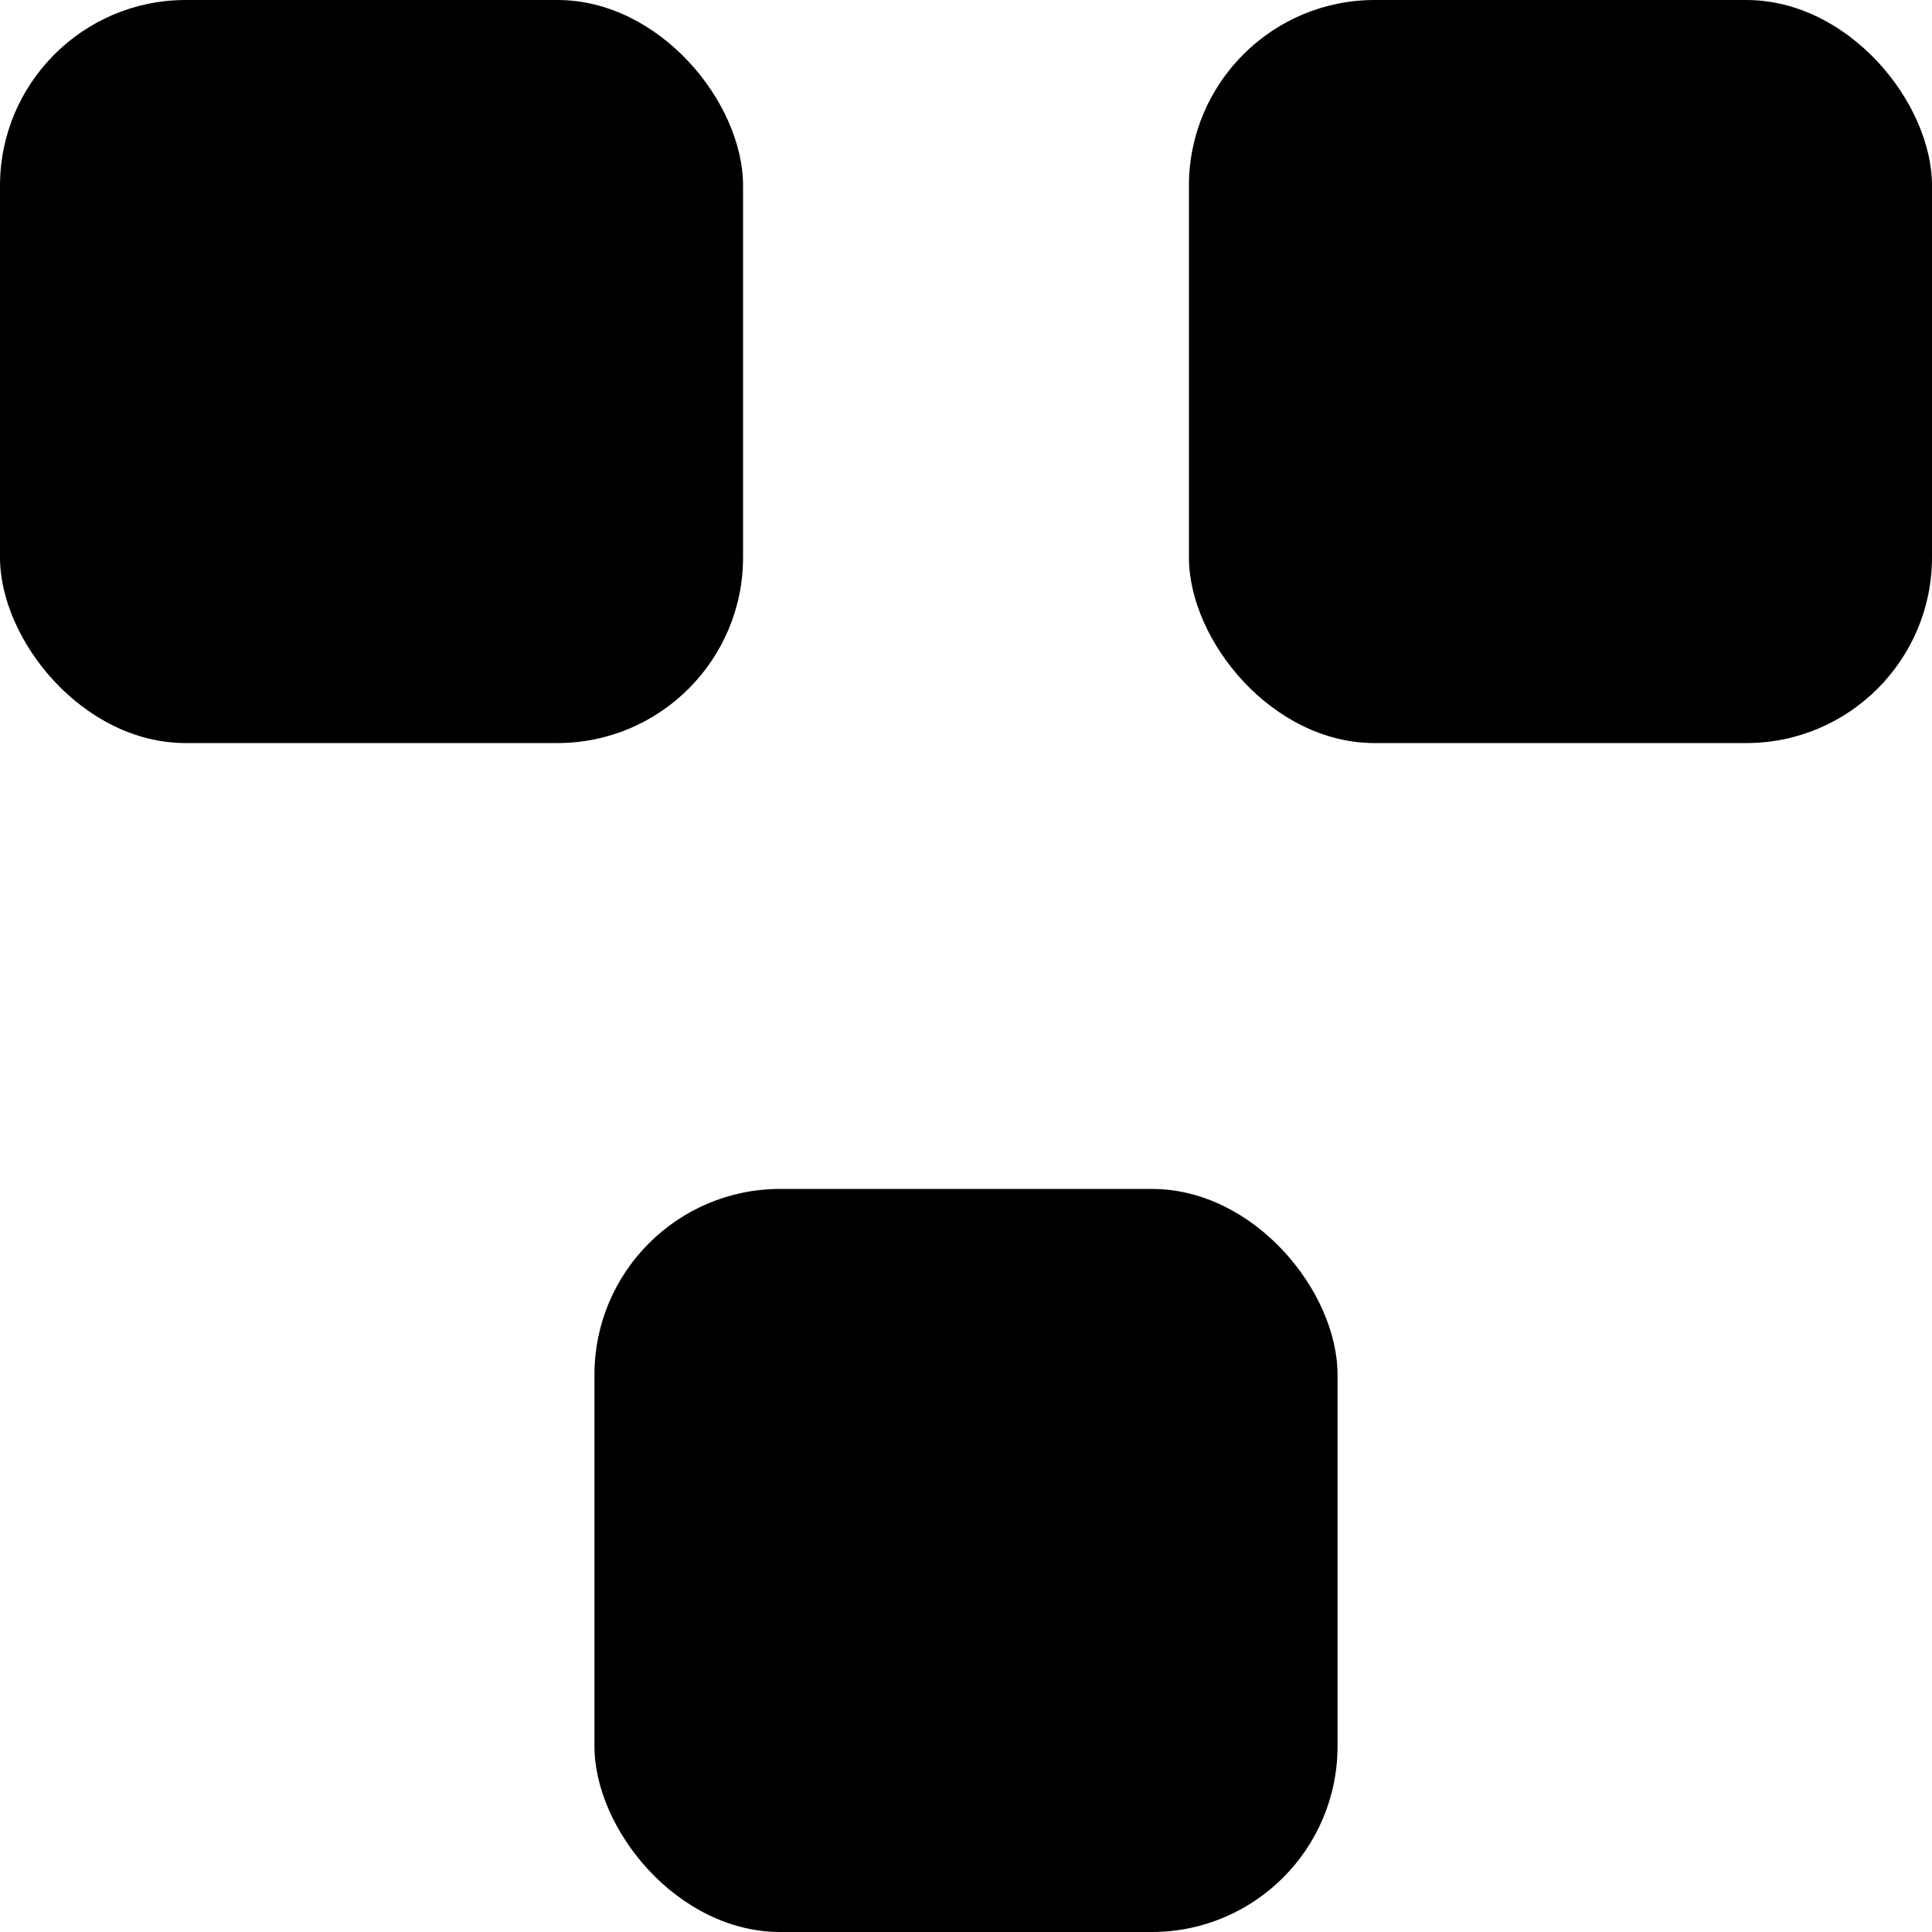 <svg width="52" height="52" viewBox="0 0 52 52" fill="none" xmlns="http://www.w3.org/2000/svg">
<rect width="20" height="20" rx="5" fill="black"/>
<rect x="32" width="20" height="20" rx="5" fill="black"/>
<rect x="16" y="32" width="20" height="20" rx="5" fill="black"/>
</svg>
